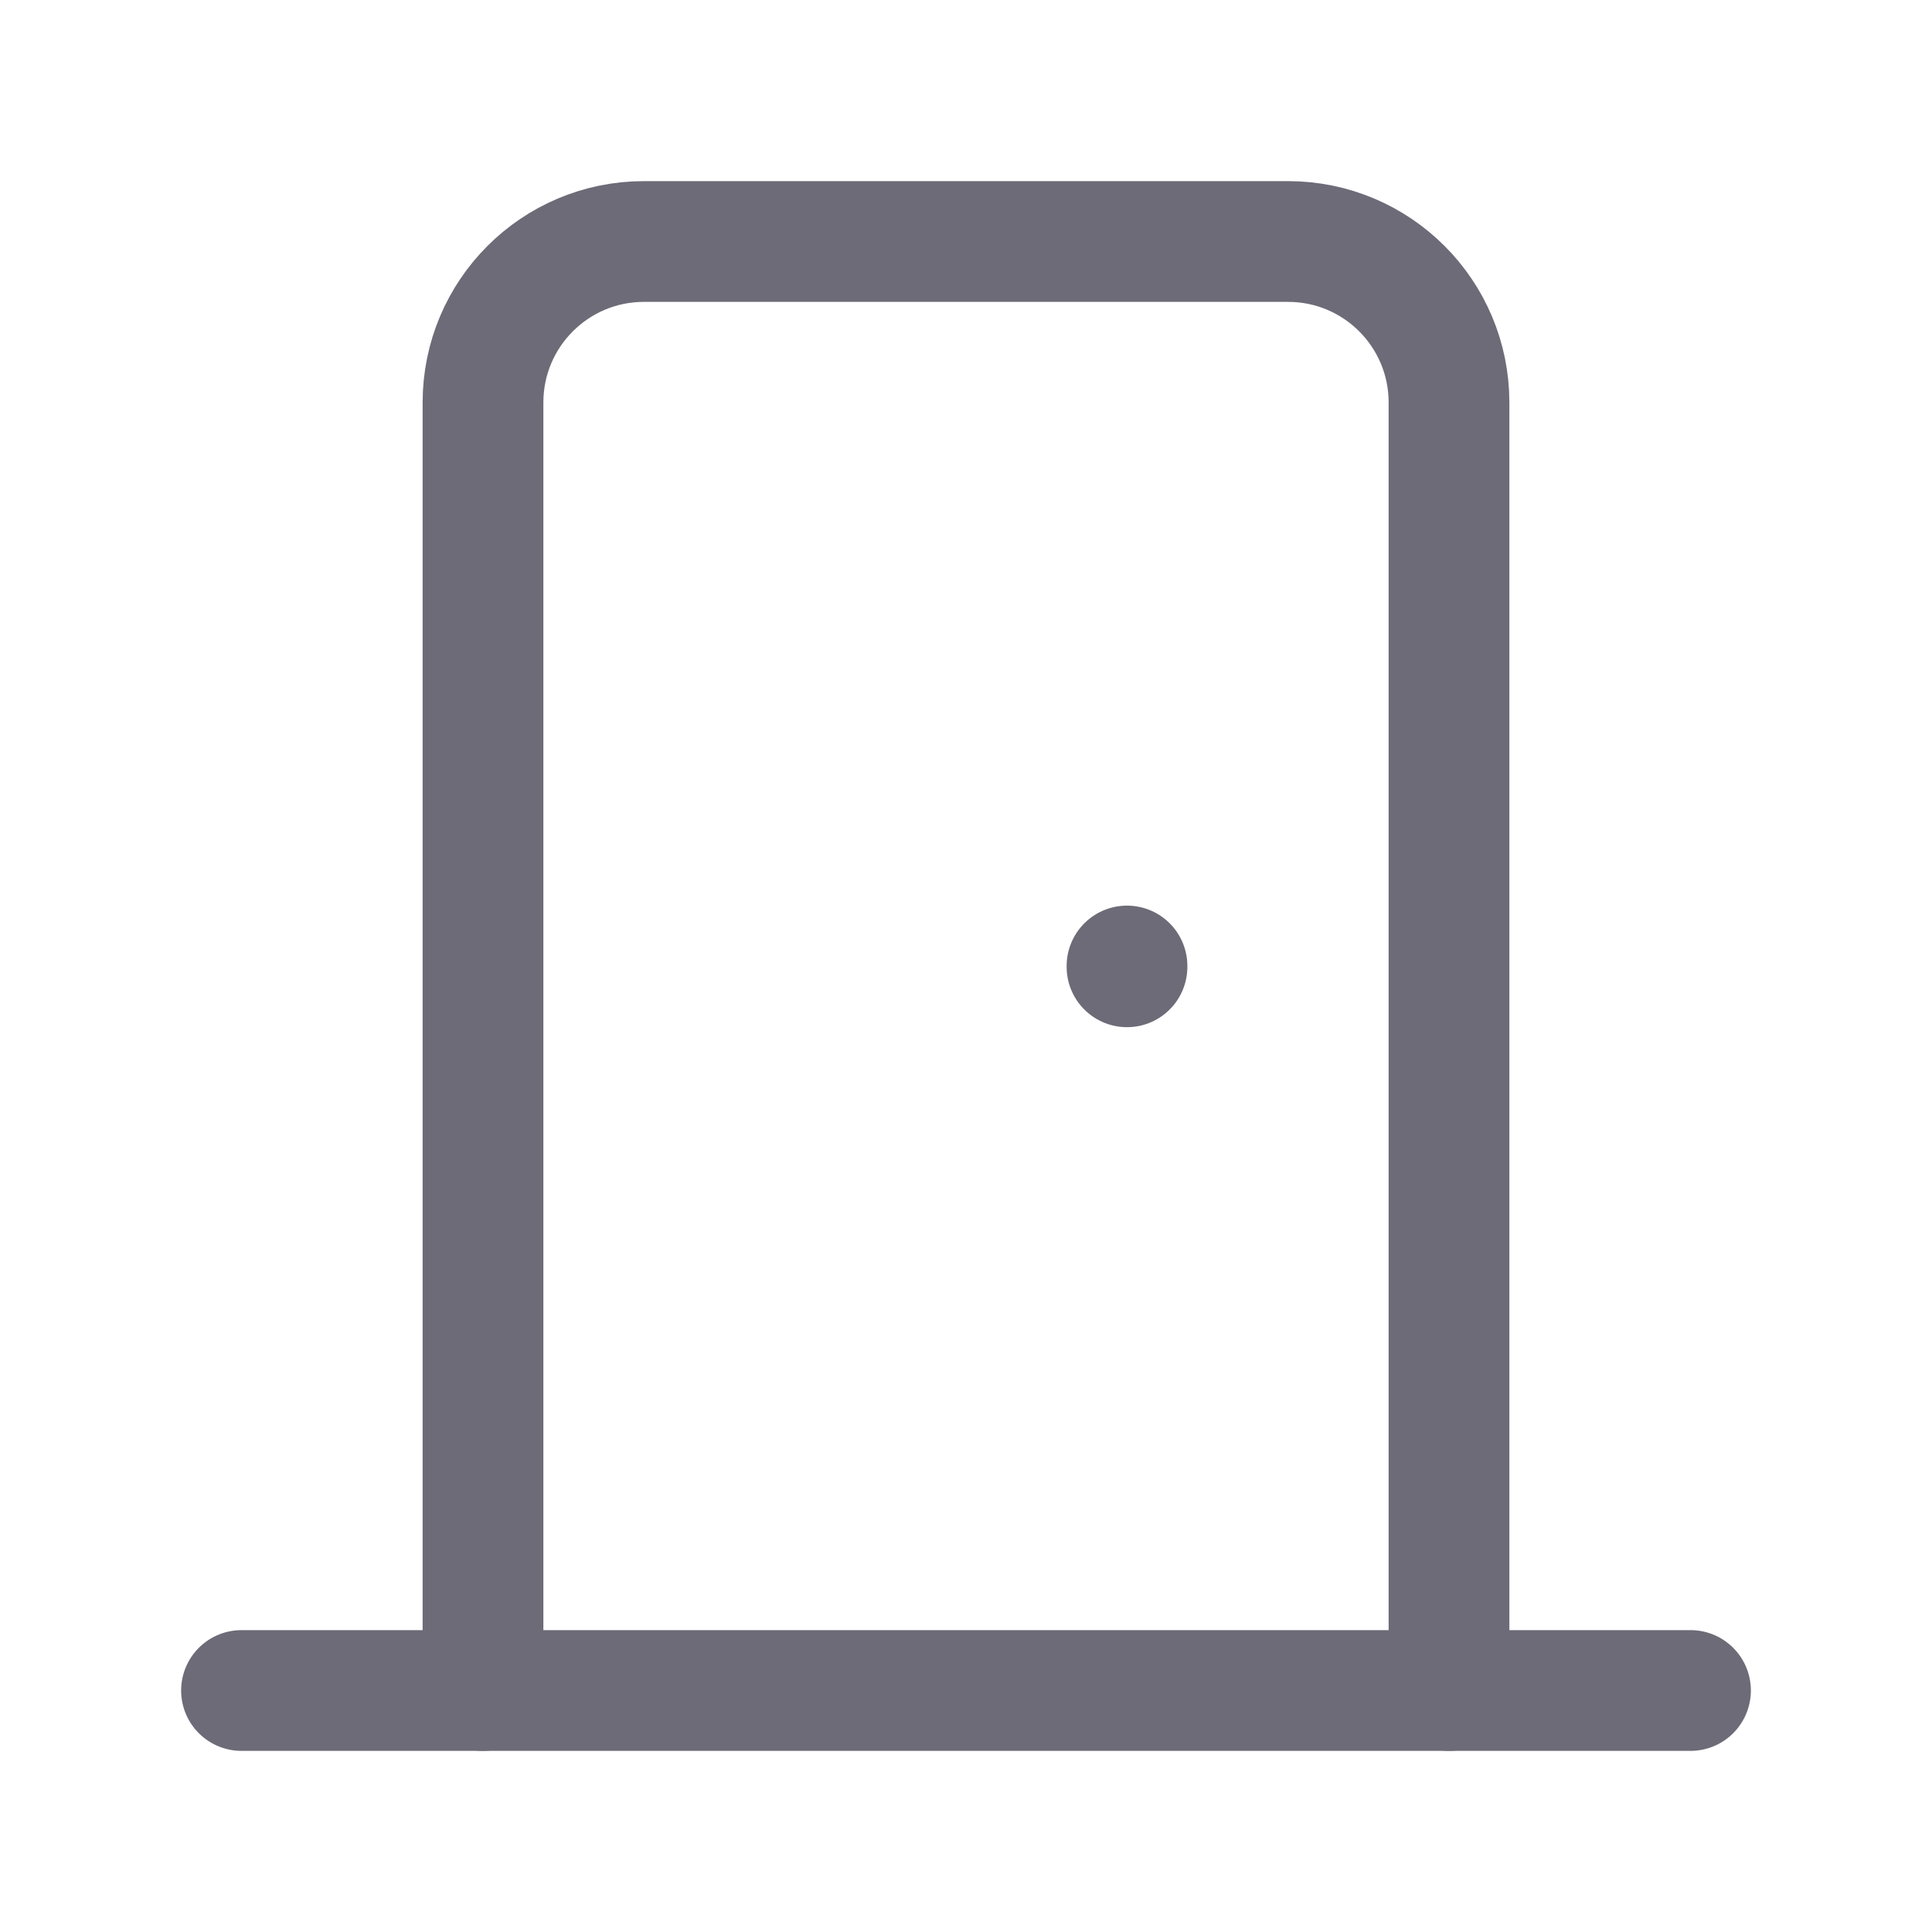<svg width="24" height="24" viewBox="0 0 24 24" fill="none" xmlns="http://www.w3.org/2000/svg">
<path d="M14 12V12.01" stroke="#6D6B77" stroke-width="1.5" stroke-linecap="round" stroke-linejoin="round"/>
<path d="M3 21H21" stroke="#6D6B77" stroke-width="1.5" stroke-linecap="round" stroke-linejoin="round"/>
<path d="M6 21V5C6 3.895 6.895 3 8 3H16C17.105 3 18 3.895 18 5V21" stroke="#6D6B77" stroke-width="1.5" stroke-linecap="round" stroke-linejoin="round"/>
</svg>
